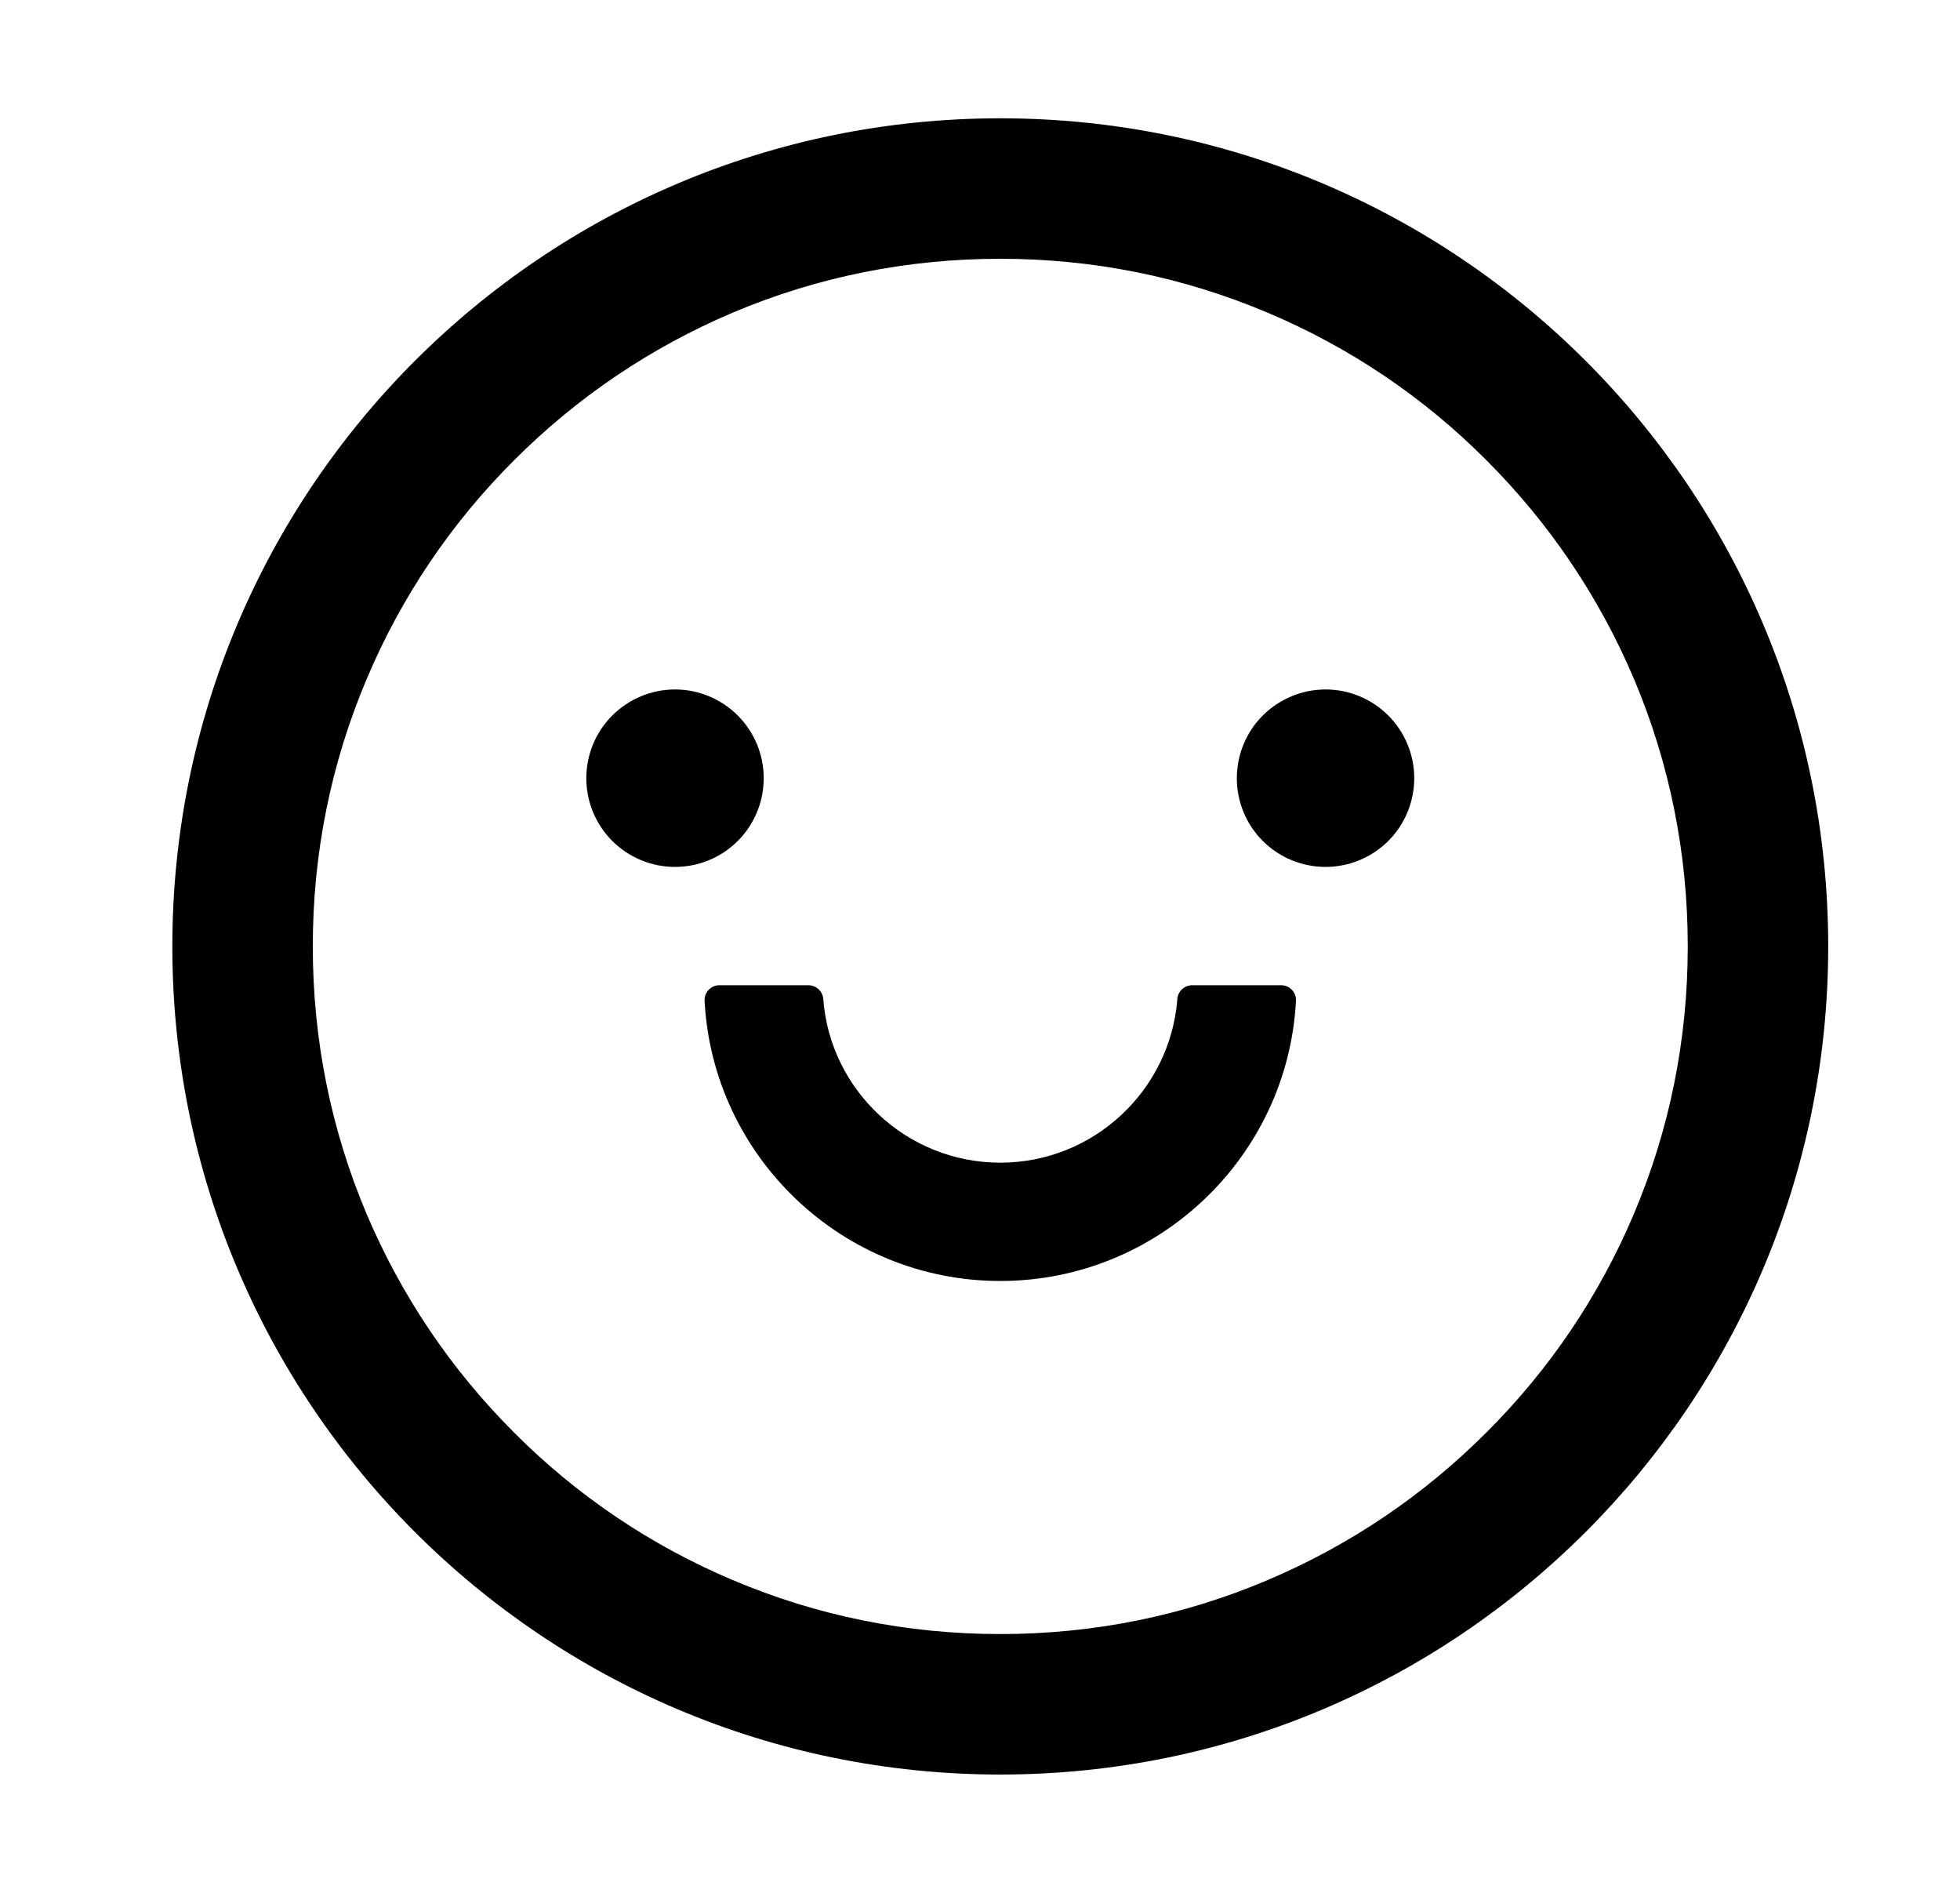 <svg width="29" height="28" viewBox="0 0 29 28" xmlns="http://www.w3.org/2000/svg">
<path d="M8.675 11.512C8.675 11.86 8.813 12.194 9.059 12.44C9.306 12.686 9.639 12.824 9.988 12.824C10.336 12.824 10.669 12.686 10.916 12.44C11.162 12.194 11.3 11.86 11.3 11.512C11.3 11.164 11.162 10.83 10.916 10.584C10.669 10.338 10.336 10.199 9.988 10.199C9.639 10.199 9.306 10.338 9.059 10.584C8.813 10.83 8.675 11.164 8.675 11.512ZM18.3 11.512C18.3 11.86 18.438 12.194 18.684 12.44C18.931 12.686 19.265 12.824 19.613 12.824C19.961 12.824 20.294 12.686 20.541 12.44C20.787 12.194 20.925 11.86 20.925 11.512C20.925 11.164 20.787 10.83 20.541 10.584C20.294 10.338 19.961 10.199 19.613 10.199C19.265 10.199 18.931 10.338 18.684 10.584C18.438 10.83 18.3 11.164 18.3 11.512ZM14.8 1.75C8.035 1.75 2.55 7.235 2.55 14C2.55 20.765 8.035 26.25 14.8 26.25C21.565 26.25 27.05 20.765 27.05 14C27.05 7.235 21.565 1.75 14.8 1.75ZM21.991 21.191C21.056 22.127 19.968 22.859 18.757 23.373C17.507 23.904 16.175 24.172 14.8 24.172C13.425 24.172 12.093 23.904 10.841 23.373C9.631 22.863 8.533 22.122 7.606 21.191C6.671 20.256 5.938 19.168 5.424 17.957C4.896 16.707 4.628 15.375 4.628 14C4.628 12.625 4.896 11.293 5.427 10.041C5.937 8.831 6.679 7.732 7.609 6.806C8.544 5.871 9.632 5.138 10.843 4.624C12.093 4.096 13.425 3.828 14.8 3.828C16.175 3.828 17.507 4.096 18.759 4.627C19.969 5.137 21.068 5.878 21.994 6.809C22.929 7.744 23.662 8.832 24.176 10.043C24.704 11.293 24.972 12.625 24.972 14C24.972 15.375 24.704 16.707 24.174 17.959C23.663 19.168 22.922 20.266 21.991 21.191ZM18.956 14.574H17.641C17.526 14.574 17.428 14.662 17.42 14.777C17.316 16.13 16.181 17.199 14.8 17.199C13.419 17.199 12.282 16.13 12.181 14.777C12.172 14.662 12.074 14.574 11.959 14.574H10.644C10.614 14.574 10.585 14.58 10.557 14.592C10.53 14.604 10.506 14.621 10.485 14.642C10.465 14.664 10.449 14.689 10.438 14.717C10.428 14.745 10.424 14.774 10.425 14.804C10.545 17.109 12.462 18.949 14.8 18.949C17.138 18.949 19.055 17.109 19.175 14.804C19.177 14.774 19.172 14.745 19.162 14.717C19.151 14.689 19.135 14.664 19.115 14.642C19.095 14.621 19.07 14.604 19.043 14.592C19.015 14.58 18.986 14.574 18.956 14.574Z" />
</svg>
